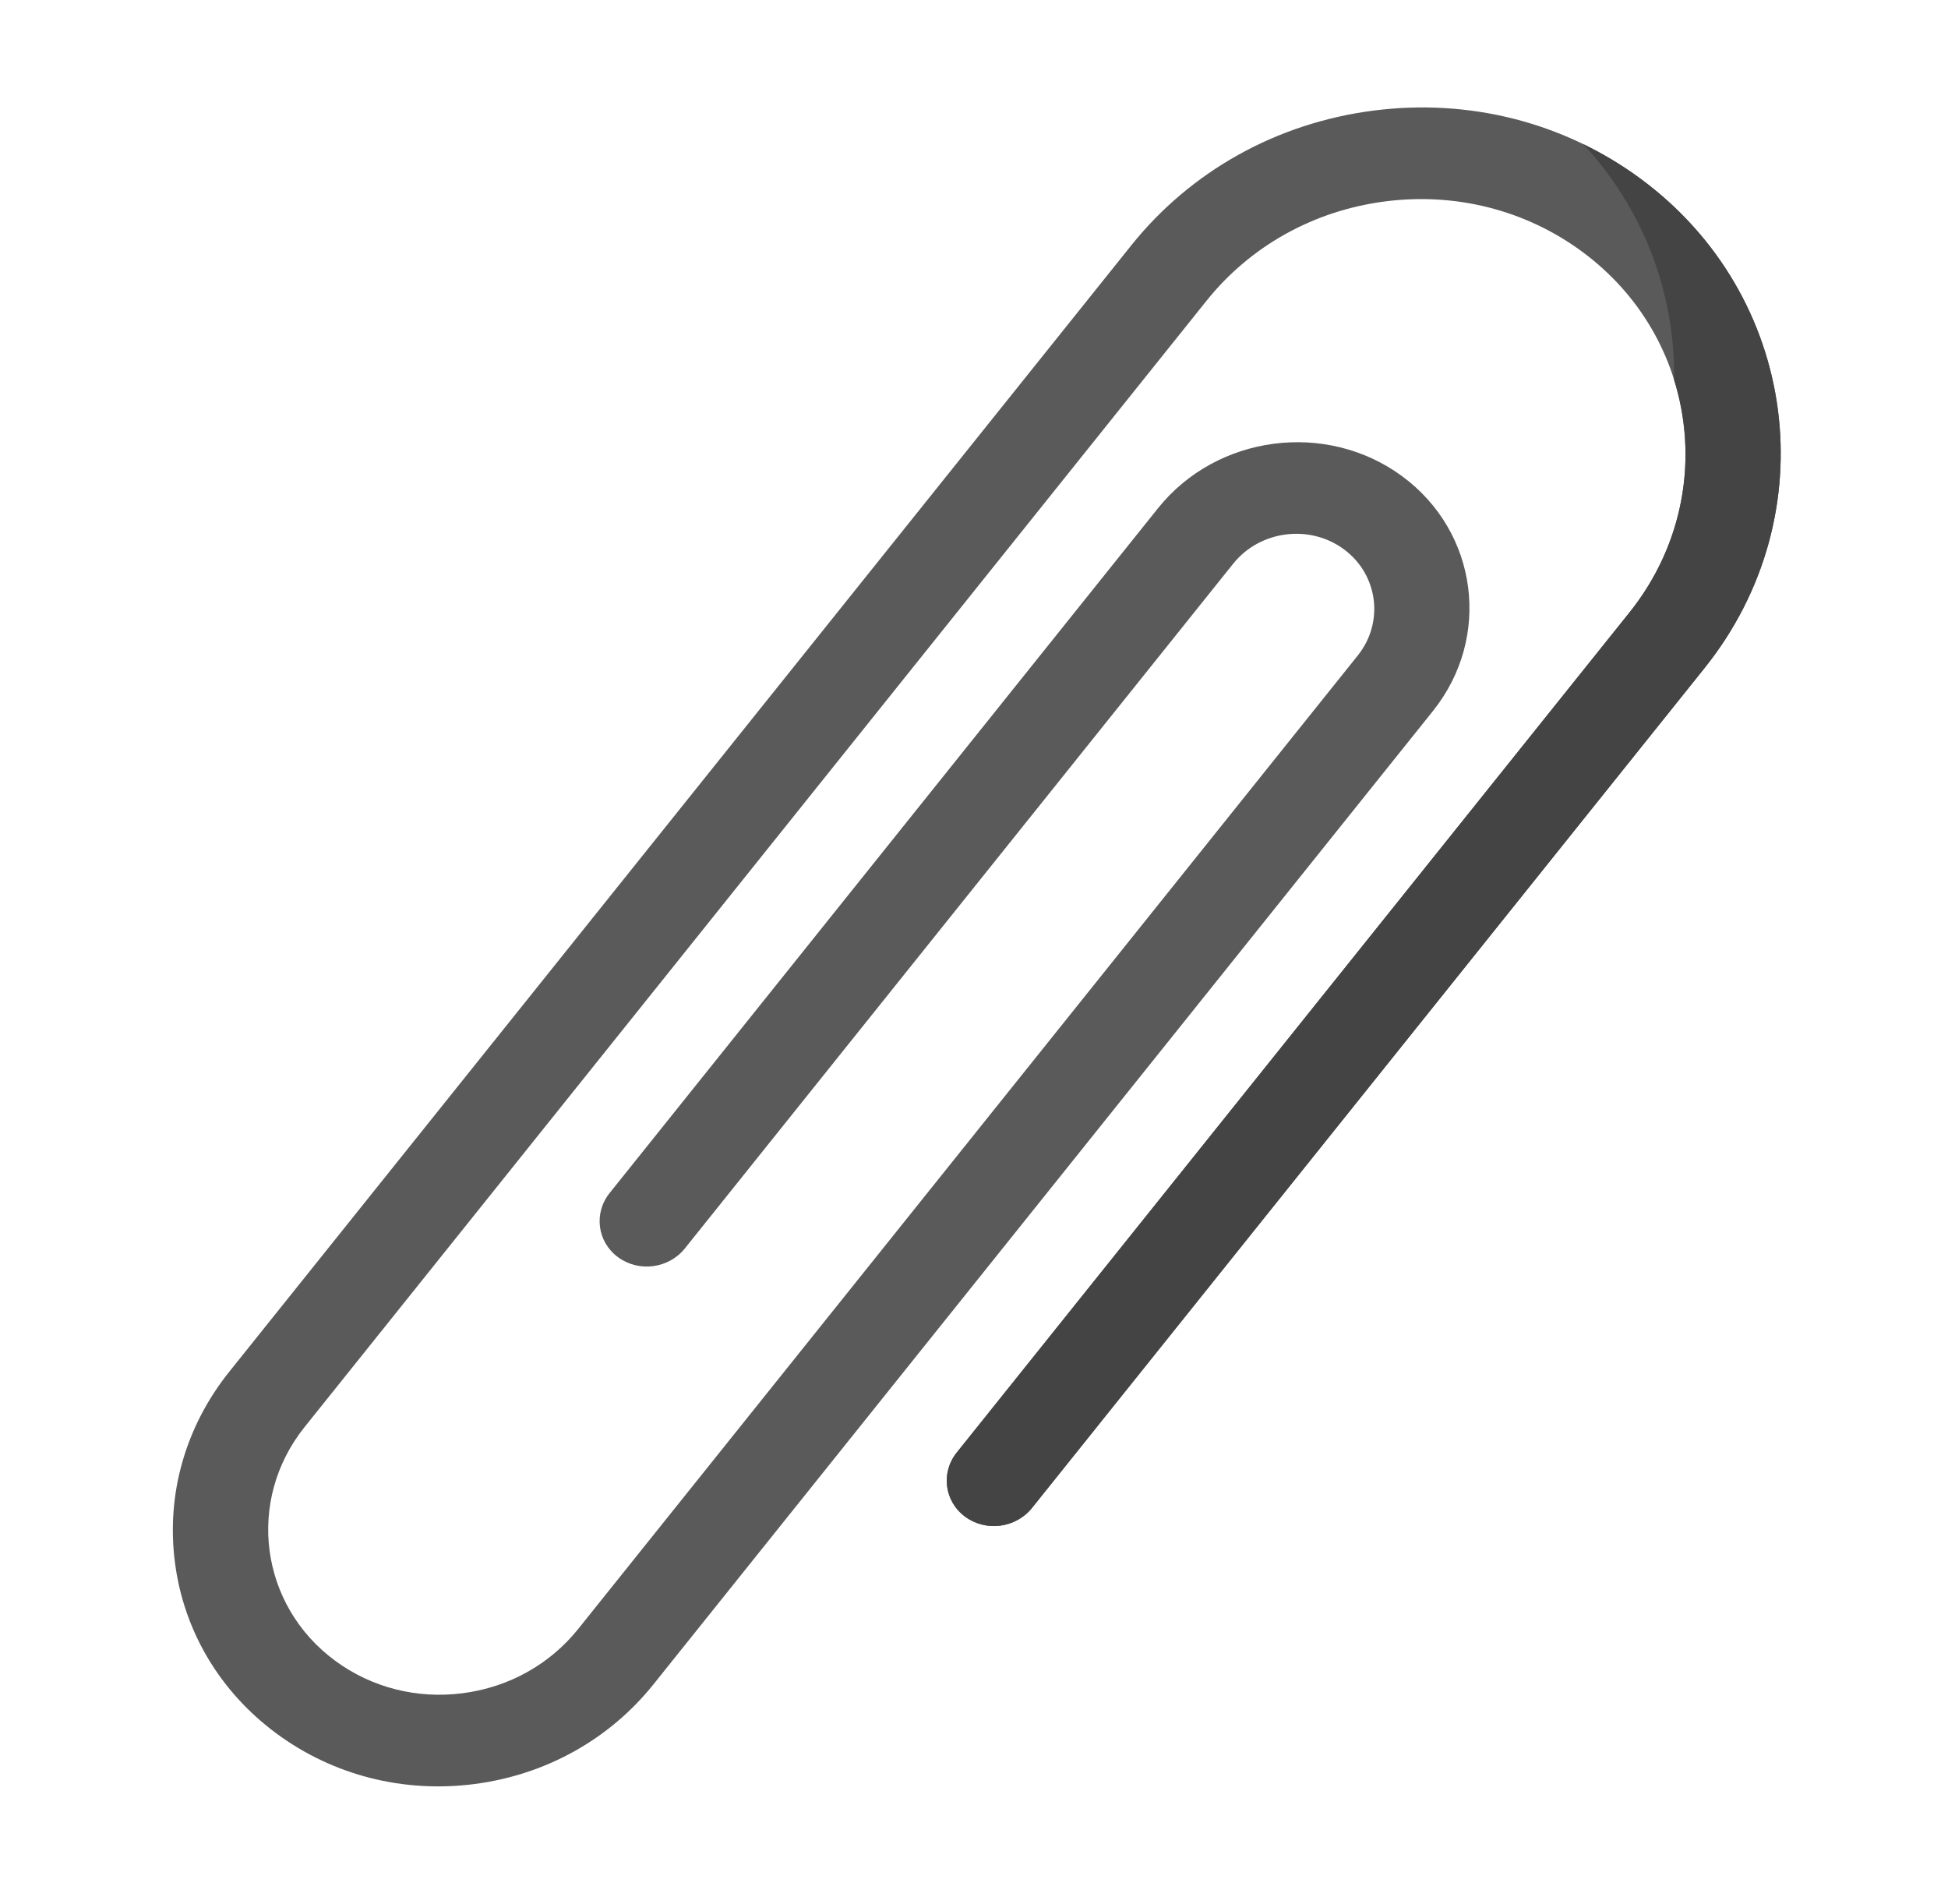<svg width="87" height="85" viewBox="0 0 87 85" fill="none" xmlns="http://www.w3.org/2000/svg">
<g>
<path d="M79.402 18.289C78.884 14.333 76.798 10.582 73.269 7.98C69.849 5.459 65.599 4.381 61.303 4.943C57.007 5.505 53.179 7.641 50.523 10.957L10.242 61.246C8.277 63.699 7.415 66.731 7.815 69.785C8.214 72.838 9.828 75.546 12.358 77.411C14.888 79.275 18.031 80.073 21.21 79.657C24.388 79.241 27.22 77.661 29.185 75.208L63.997 31.747C66.626 28.464 66.011 23.763 62.626 21.267C59.24 18.772 54.346 19.412 51.716 22.695L27.227 53.27C26.506 54.169 26.674 55.452 27.602 56.136C28.529 56.82 29.866 56.645 30.586 55.745L55.075 25.171C56.267 23.684 58.483 23.394 60.017 24.524C61.55 25.654 61.829 27.784 60.638 29.271L25.826 72.732C24.558 74.315 22.73 75.335 20.679 75.603C18.628 75.872 16.599 75.357 14.967 74.154C11.596 71.67 10.984 66.99 13.601 63.722L53.882 13.433C55.841 10.987 58.665 9.412 61.834 8.997C65.003 8.582 68.137 9.378 70.66 11.237C75.867 15.075 76.813 22.305 72.769 27.354L42.73 64.857C42.009 65.756 42.177 67.04 43.105 67.723C44.032 68.407 45.368 68.232 46.089 67.333L76.128 29.829C78.869 26.407 79.919 22.245 79.402 18.289V18.289Z" fill="#5A5A5A"/>
<path d="M46.089 67.333C45.368 68.232 44.032 68.407 43.105 67.723C42.177 67.04 42.009 65.756 42.73 64.857L72.769 27.354C75.232 24.279 75.841 20.395 74.766 16.961C74.777 16.231 74.735 15.502 74.64 14.78C74.242 11.733 72.912 8.808 70.709 6.436C71.602 6.868 72.459 7.383 73.268 7.98C76.798 10.582 78.884 14.333 79.402 18.289C79.919 22.245 78.87 26.407 76.128 29.829L46.089 67.333Z" fill="#444444"/>
</g>
<defs>
<clipPath id="clip0">
<rect width="74.605" height="77.665" fill="white" transform="matrix(0.13 0.992 0.992 -0.13 0 10.079)"/>
</clipPath>
</defs>
</svg>
